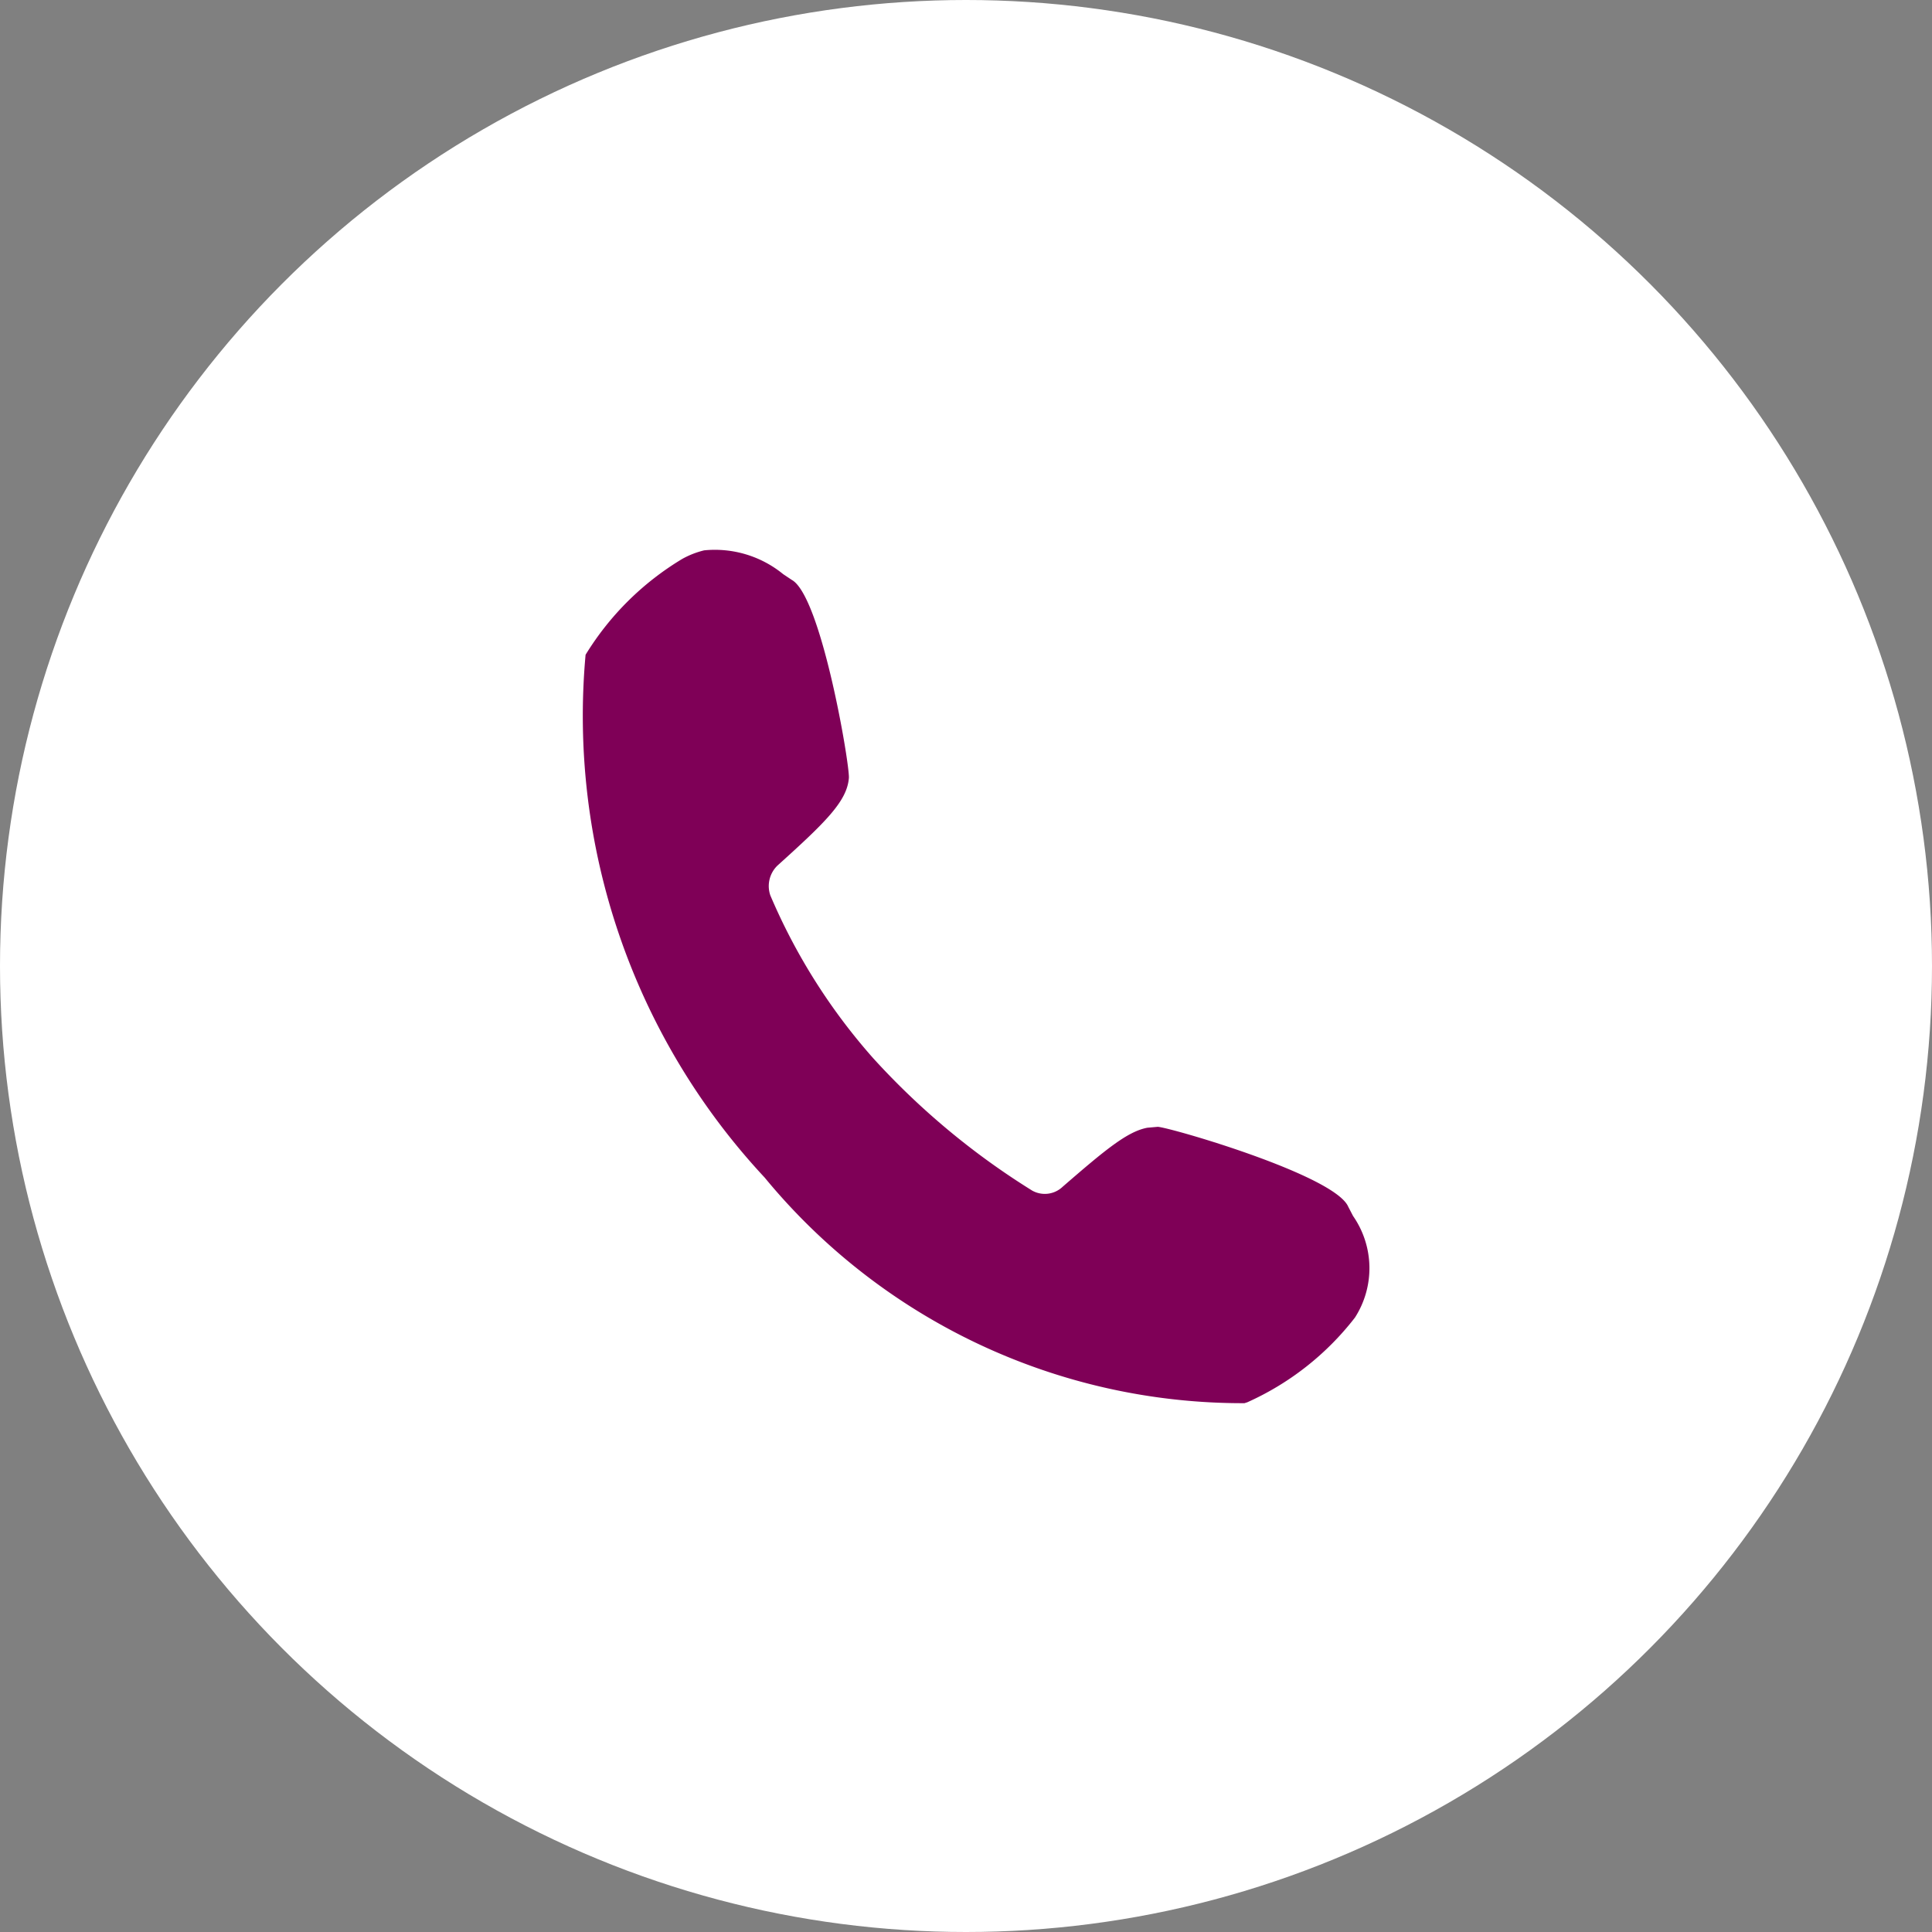 <svg xmlns="http://www.w3.org/2000/svg" width="21" height="21" viewBox="0 0 21 21">
  <rect x="0" y="0" width="21" height="21" fill="#808080" stroke="none"/>
  <g id="Group_278" data-name="Group 278" transform="translate(0.252 0)">
    <circle id="Ellipse_242" data-name="Ellipse 242" cx="10.5" cy="10.5" r="10.5" transform="translate(-0.252 0)" fill="#fff"/>
    <path id="Path_2" data-name="Path 2" d="M17.256,12.3l-.052-.1c-.145-.342-1.925-.859-2.07-.869l-.114.01c-.217.041-.455.238-.921.642a.281.281,0,0,1-.331.041,8.128,8.128,0,0,1-1.728-1.439,6.5,6.5,0,0,1-1.118-1.77A.31.31,0,0,1,11,8.491c.528-.476.756-.7.776-.952.01-.145-.3-1.977-.621-2.153l-.093-.062a1.173,1.173,0,0,0-.859-.259.949.949,0,0,0-.238.093A3.108,3.108,0,0,0,8.914,6.2a7.356,7.356,0,0,0,1.946,5.682,6.727,6.727,0,0,0,5.206,2.453h.01l.031-.01a3.062,3.062,0,0,0,1.17-.921A.994.994,0,0,0,17.256,12.3Z" transform="translate(-2.801 0.917)" fill="#7f0057"/>
  </g>
</svg>
